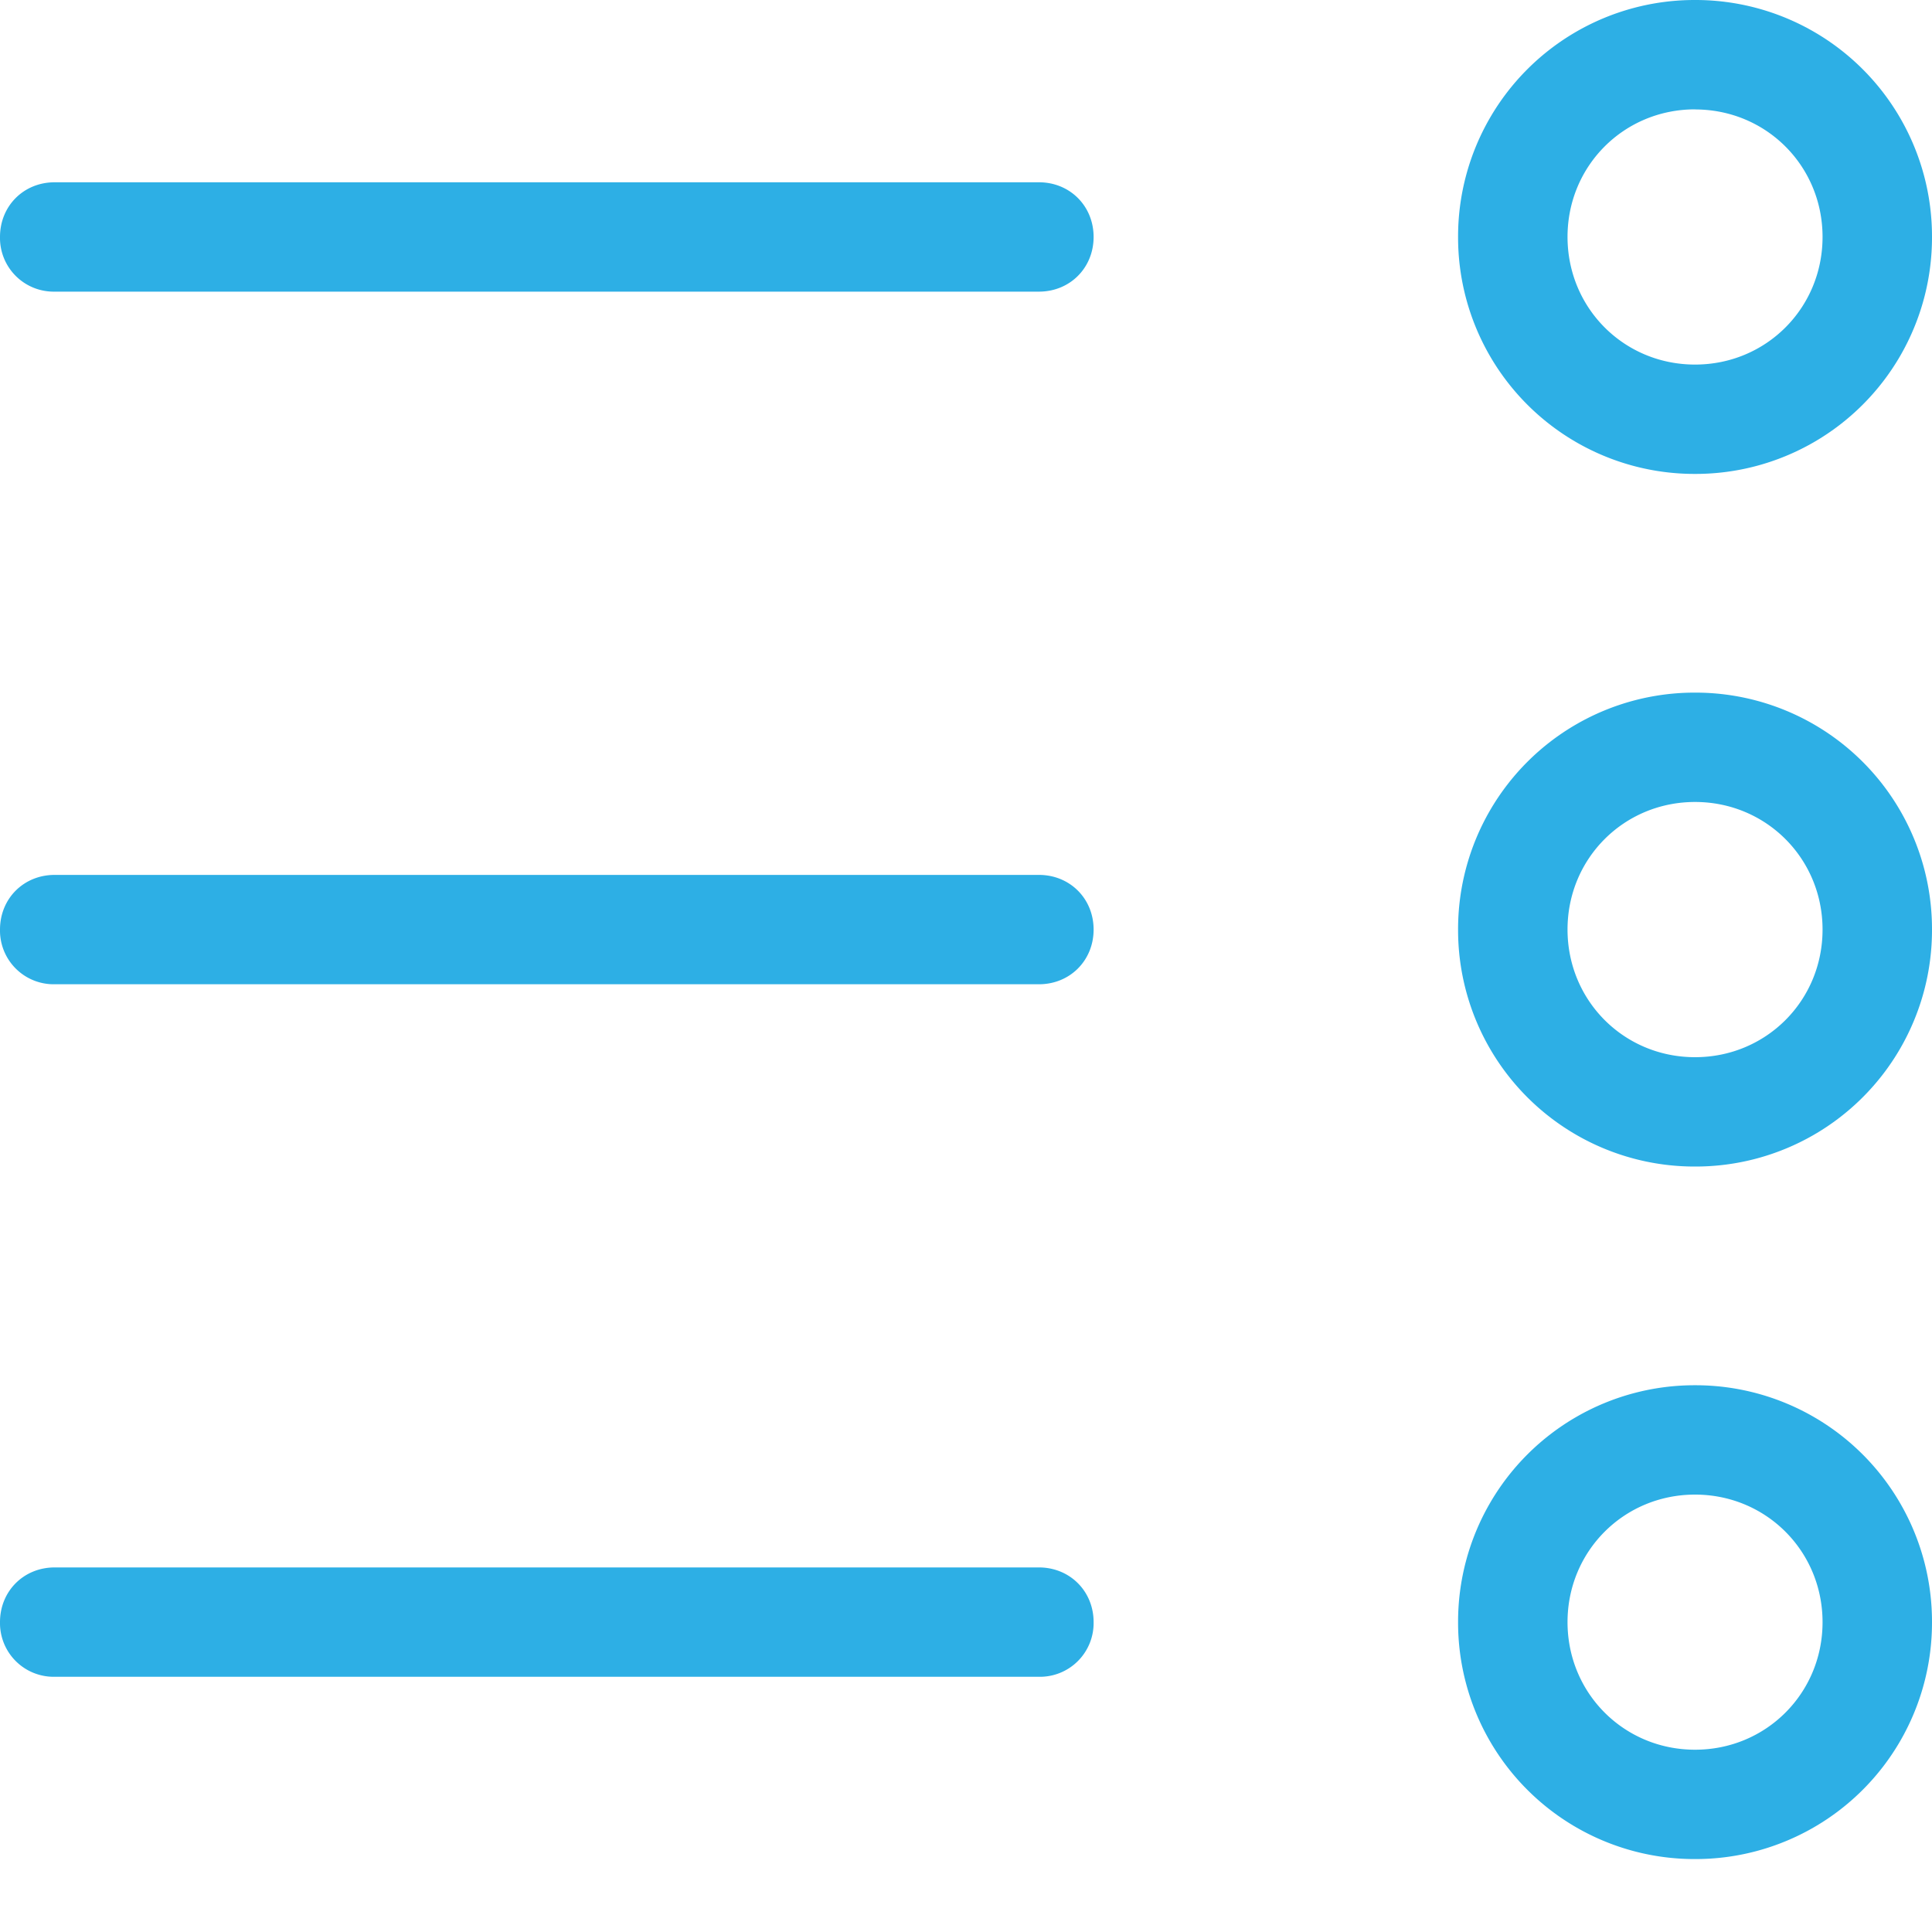 <svg width="20" height="20" fill="none" xmlns="http://www.w3.org/2000/svg"><path d="M10.755 3.019H.566A.556.556 0 0 1 0 2.453c0-.321.245-.566.566-.566h10.189c.32 0 .566.245.566.566 0 .32-.245.566-.566.566zm0 7.17H.566A.556.556 0 0 1 0 9.623c0-.321.245-.566.566-.566h10.189c.32 0 .566.245.566.566 0 .32-.245.566-.566.566zm0 7.169H.566A.556.556 0 0 1 0 16.792c0-.32.245-.566.566-.566h10.189c.32 0 .566.246.566.566a.556.556 0 0 1-.566.566zm6.792 1.887a2.448 2.448 0 0 1-2.453-2.453 2.448 2.448 0 0 1 2.453-2.452A2.448 2.448 0 0 1 20 16.792a2.448 2.448 0 0 1-2.453 2.453zm0-3.773c-.736 0-1.32.585-1.32 1.32 0 .736.584 1.321 1.32 1.321.736 0 1.32-.585 1.32-1.32 0-.736-.584-1.321-1.32-1.321zm0-3.396a2.448 2.448 0 0 1-2.453-2.453 2.448 2.448 0 0 1 2.453-2.453A2.448 2.448 0 0 1 20 9.623a2.448 2.448 0 0 1-2.453 2.453zm0-3.774c-.736 0-1.32.585-1.32 1.32 0 .737.584 1.322 1.32 1.322.736 0 1.32-.585 1.32-1.321s-.584-1.321-1.32-1.321zm0-3.396a2.448 2.448 0 0 1-2.453-2.453A2.448 2.448 0 0 1 17.547 0 2.448 2.448 0 0 1 20 2.453a2.448 2.448 0 0 1-2.453 2.453zm0-3.774c-.736 0-1.32.585-1.32 1.32 0 .737.584 1.322 1.32 1.322.736 0 1.32-.585 1.32-1.321s-.584-1.32-1.32-1.32z" fill="#2DAFE5"/></svg>